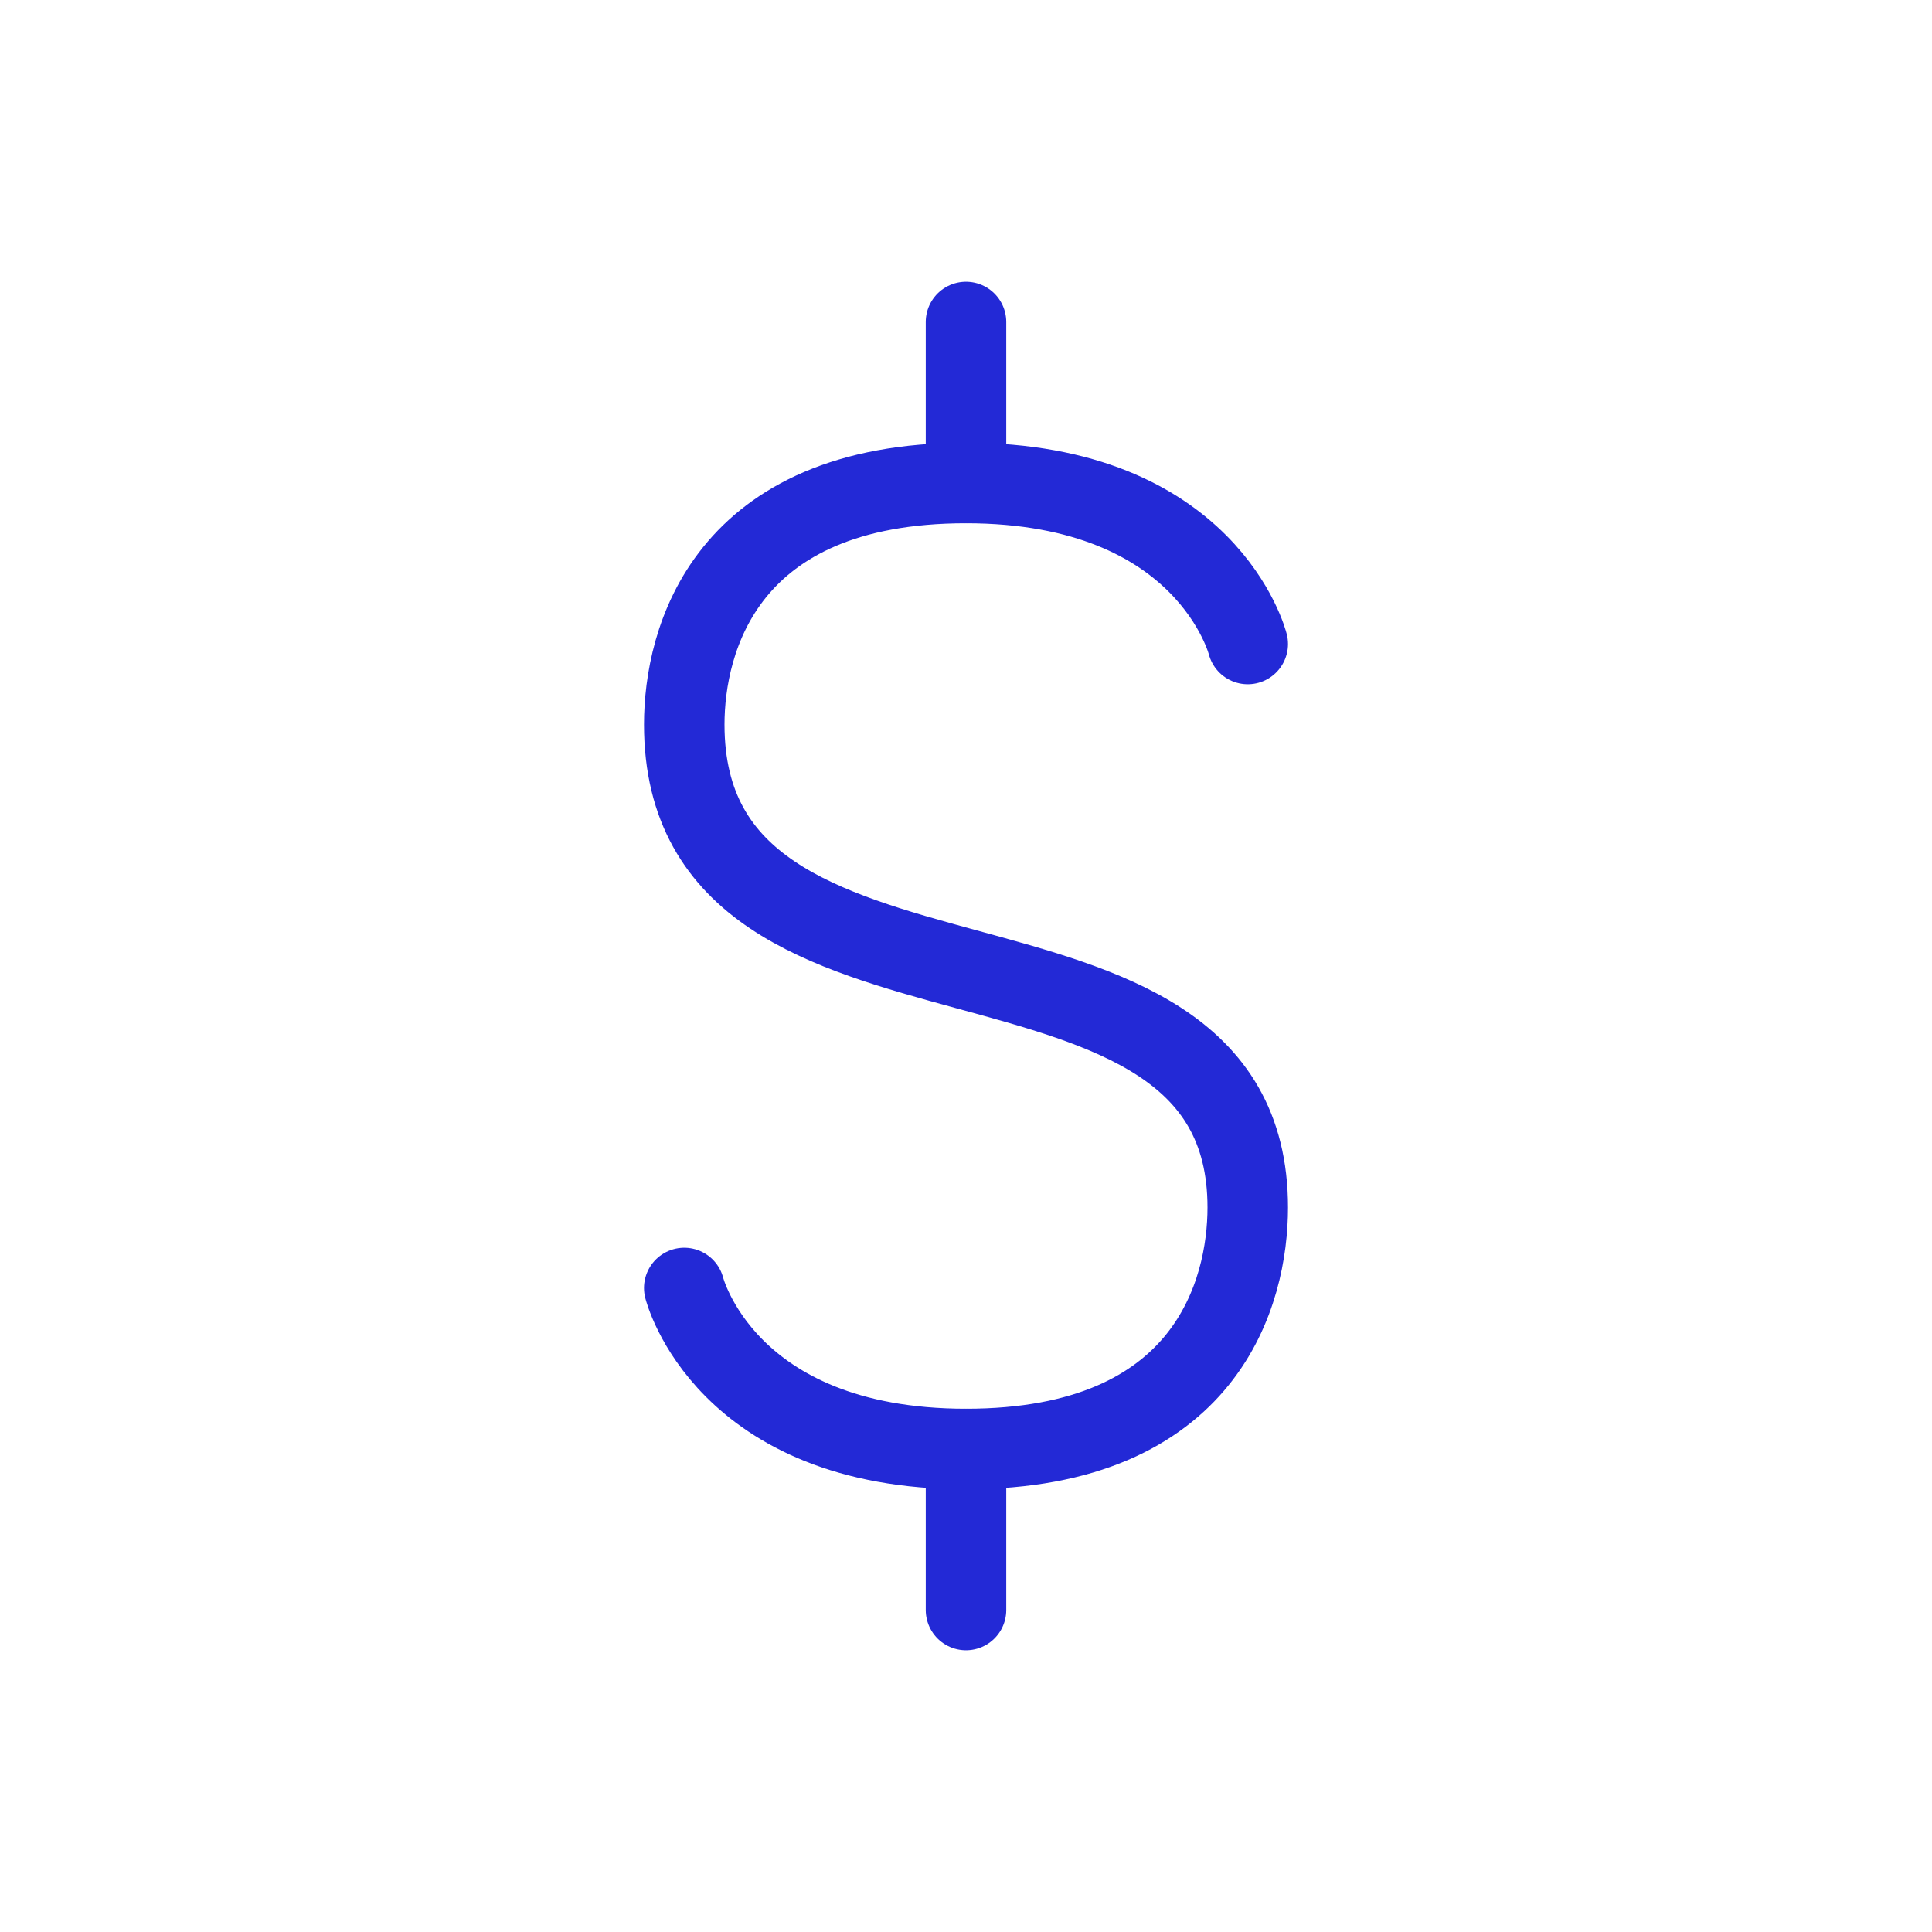 <svg width="24" height="24" viewBox="0 0 24 24" fill="none" xmlns="http://www.w3.org/2000/svg">
<g id="dolar">
<path id="Path 2" d="M12 4V6" stroke="#2329D6" stroke-linecap="round"/>
<path id="Path 2_2" d="M12 18V20" stroke="#2329D6" stroke-linecap="round"/>
<path id="Path 12" d="M15.5 8C15.5 8 15 6 12 6C9 6 8.5 7.957 8.5 9C8.5 13.14 15.5 10.965 15.5 15C15.5 16.044 15 18 12 18C9 18 8.5 16 8.5 16" stroke="#2329D6" stroke-linecap="round"/>
</g>
</svg>
